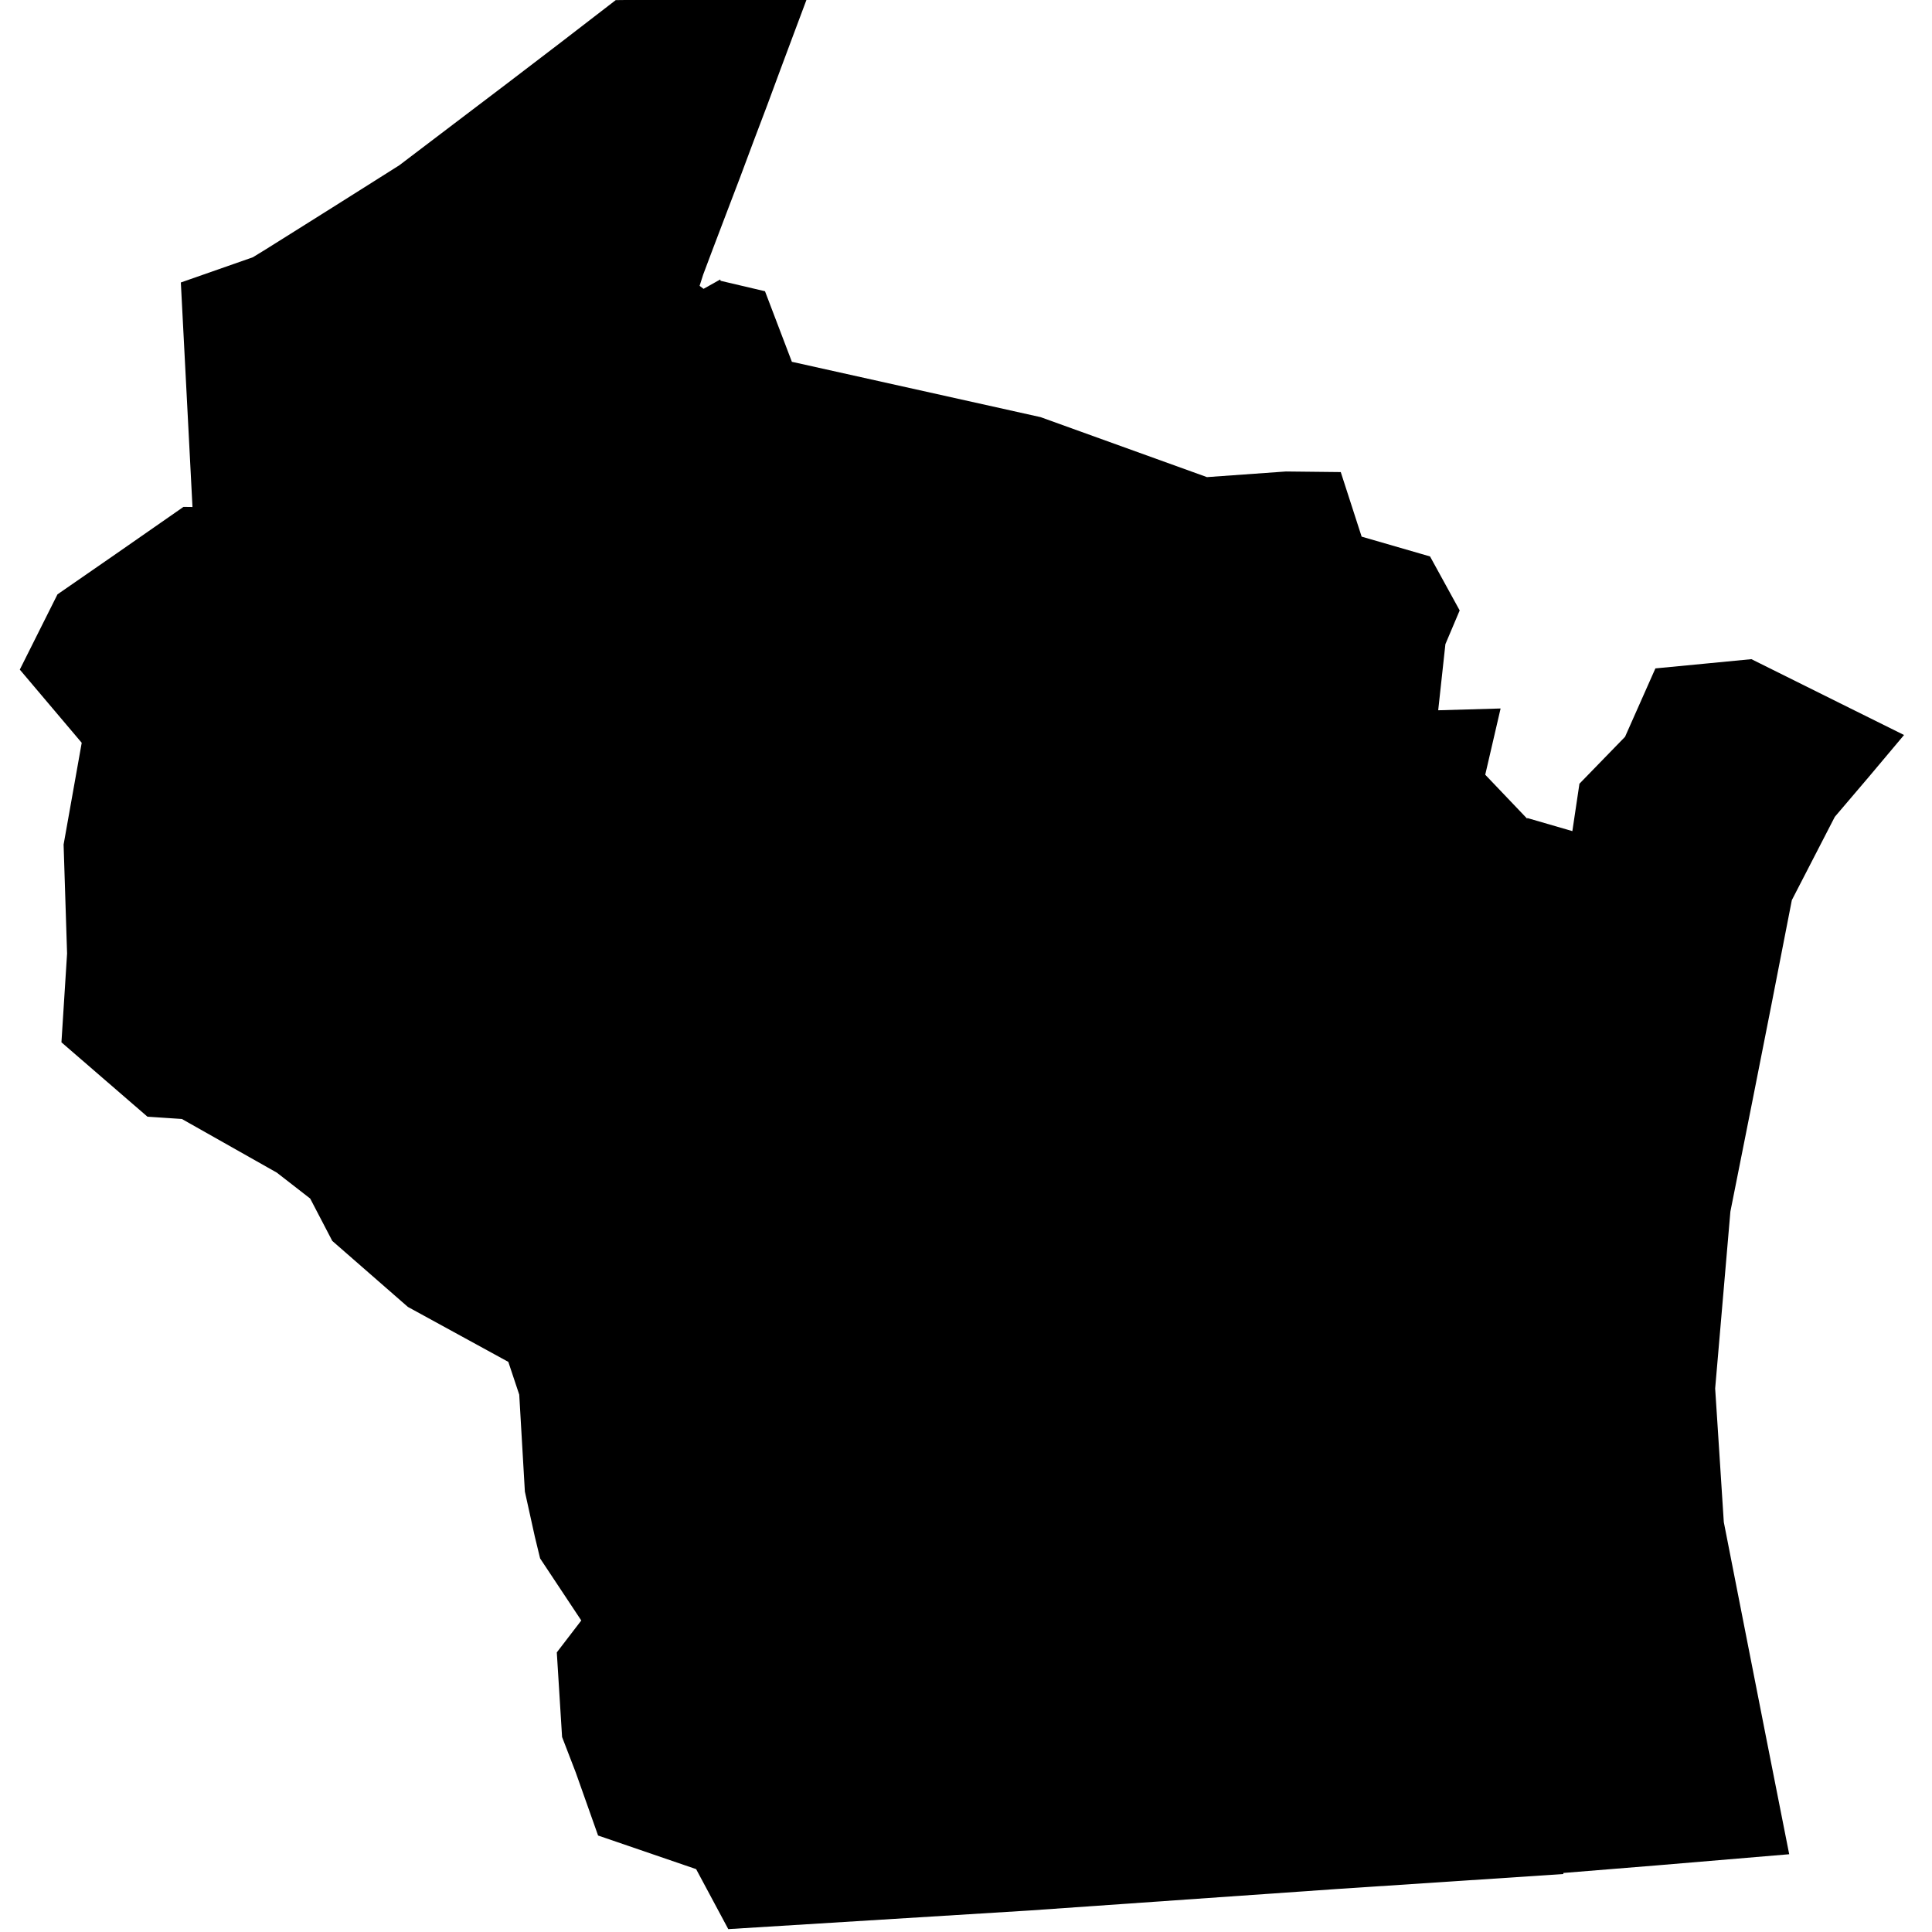 <svg xmlns="http://www.w3.org/2000/svg" viewBox="195.3,105.0,15.7,16.1" width="48px" height="48px" data-name="Wisconsin" data-fips="55" data-abbrev="WI"> <path d="M199.557,117.806 199.474,117.43 199.427,116.622 199.336,116.349 198.499,115.891 197.869,115.341 197.685,114.988 197.407,114.772 196.616,114.325 196.329,114.306 195.612,113.686 195.659,112.946 195.63,112.038 195.781,111.19 195.265,110.58 195.579,109.953 196.066,109.616 196.629,109.224 196.704,109.225 196.607,107.354 197.207,107.144 197.313,107.079 197.592,106.904 197.872,106.728 198.151,106.552 198.428,106.377 198.881,106.033 199.333,105.69 199.782,105.347 200.231,105.001 200.63,104.996 201.03,104.991 201.429,104.985 201.828,104.979 201.716,105.278 201.604,105.578 201.493,105.878 201.379,106.179 201.267,106.479 201.153,106.778 201.039,107.078 200.96,107.288 200.93,107.382 200.963,107.407 201.102,107.329 201.105,107.34 201.475,107.427 201.699,108.015 203.771,108.476 205.158,108.976 205.816,108.929 206.273,108.934 206.447,109.472 207.017,109.637 207.264,110.087 207.145,110.368 207.085,110.919 207.605,110.904 207.477,111.456 207.826,111.822 207.828,111.817 208.203,111.926 208.262,111.531 208.642,111.14 208.895,110.57 209.301,110.531 209.695,110.493 210.425,110.856 210.967,111.125 210.677,111.47 210.39,111.807 210.032,112.501 209.861,113.377 209.705,114.167 209.52,115.096 209.461,115.781 209.393,116.571 209.412,116.863 209.465,117.684 209.658,118.667 209.82,119.491 210.01,120.452 208.905,120.545 208.128,120.608 208.128,120.617 206.237,120.742 203.676,120.921 201.169,121.076 200.901,120.576 200.084,120.296 199.898,119.771 199.784,119.475 199.74,118.77 199.944,118.504 199.601,117.987 199.557,117.806Z"></path> </svg>